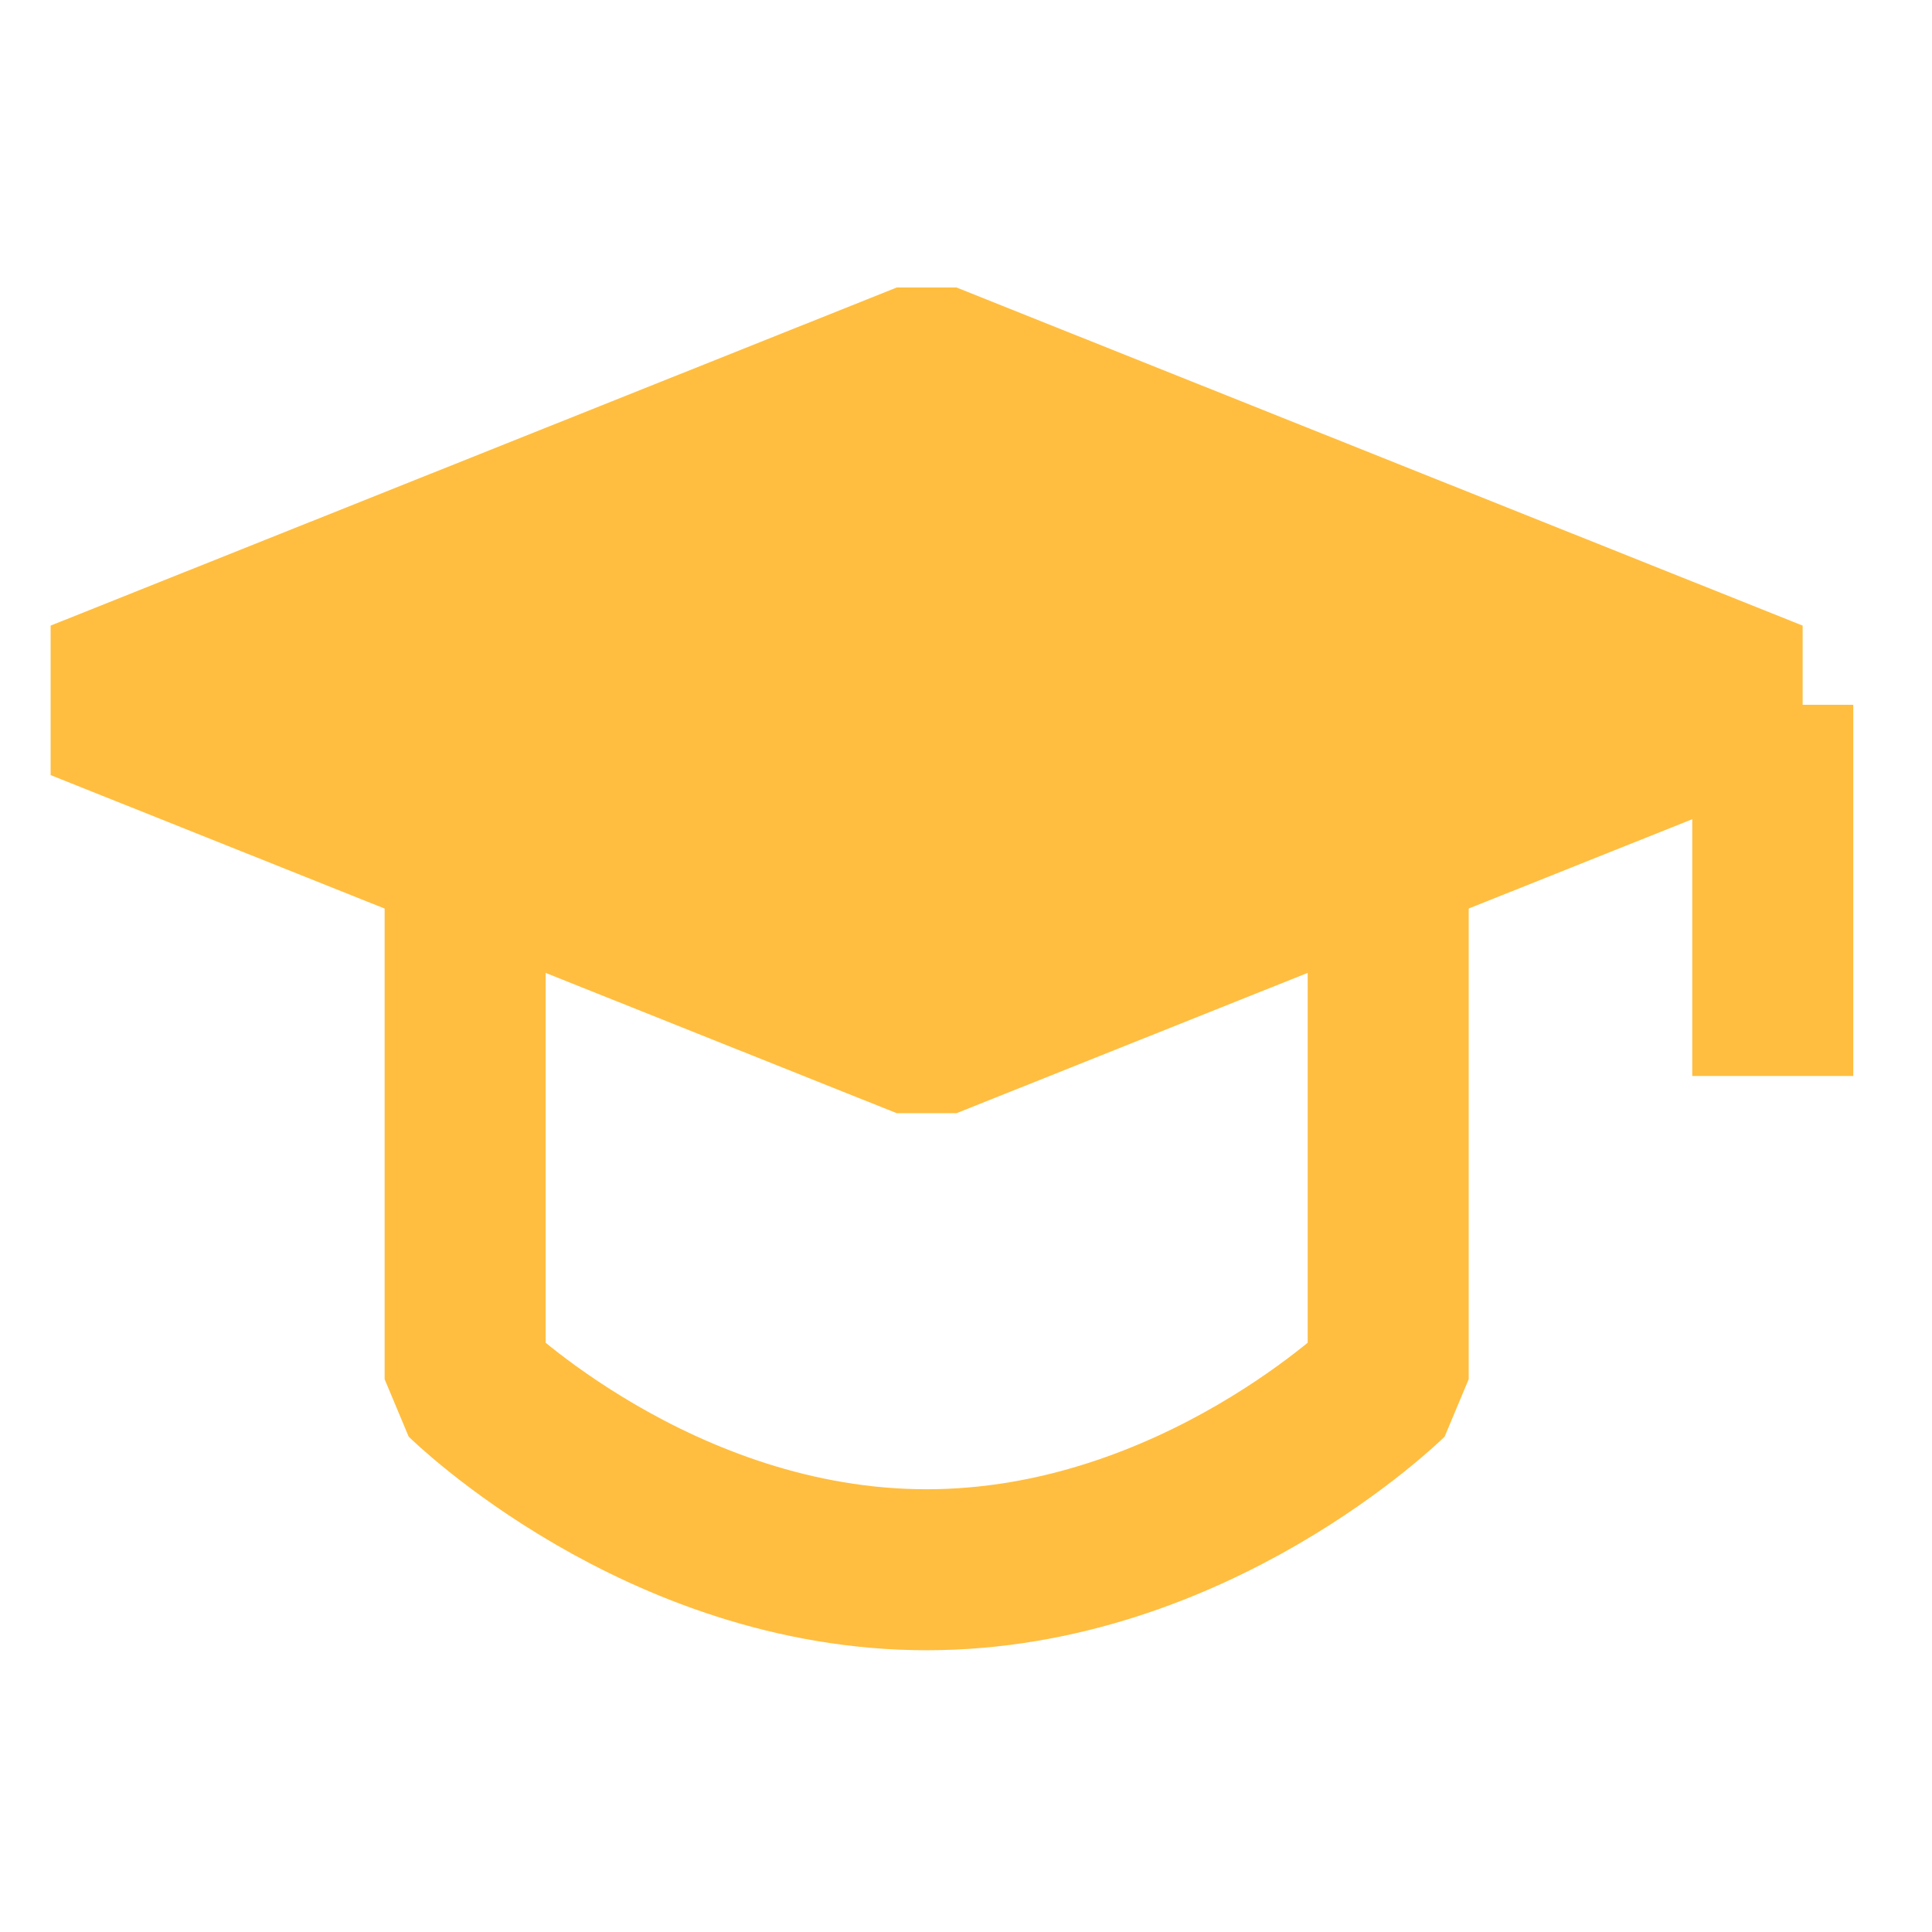 <?xml version="1.0" encoding="UTF-8"?><svg width="24" height="24" viewBox="0 0 48 48" fill="none" xmlns="http://www.w3.org/2000/svg"><path d="M2 17.4L23.022 9L44.044 17.4L23.022 25.8L2 17.4Z" fill="#ffbe40" stroke="#ffbe40" stroke-width="4" stroke-linejoin="bevel"/><path d="M44.044 17.51V26.733" stroke="#ffbe40" stroke-width="4" stroke-linecap="butt" stroke-linejoin="bevel"/><path d="M11.556 21.825V34.267C11.556 34.267 16.366 39 23.022 39C29.679 39 34.489 34.267 34.489 34.267V21.825" stroke="#ffbe40" stroke-width="4" stroke-linecap="butt" stroke-linejoin="bevel"/></svg>